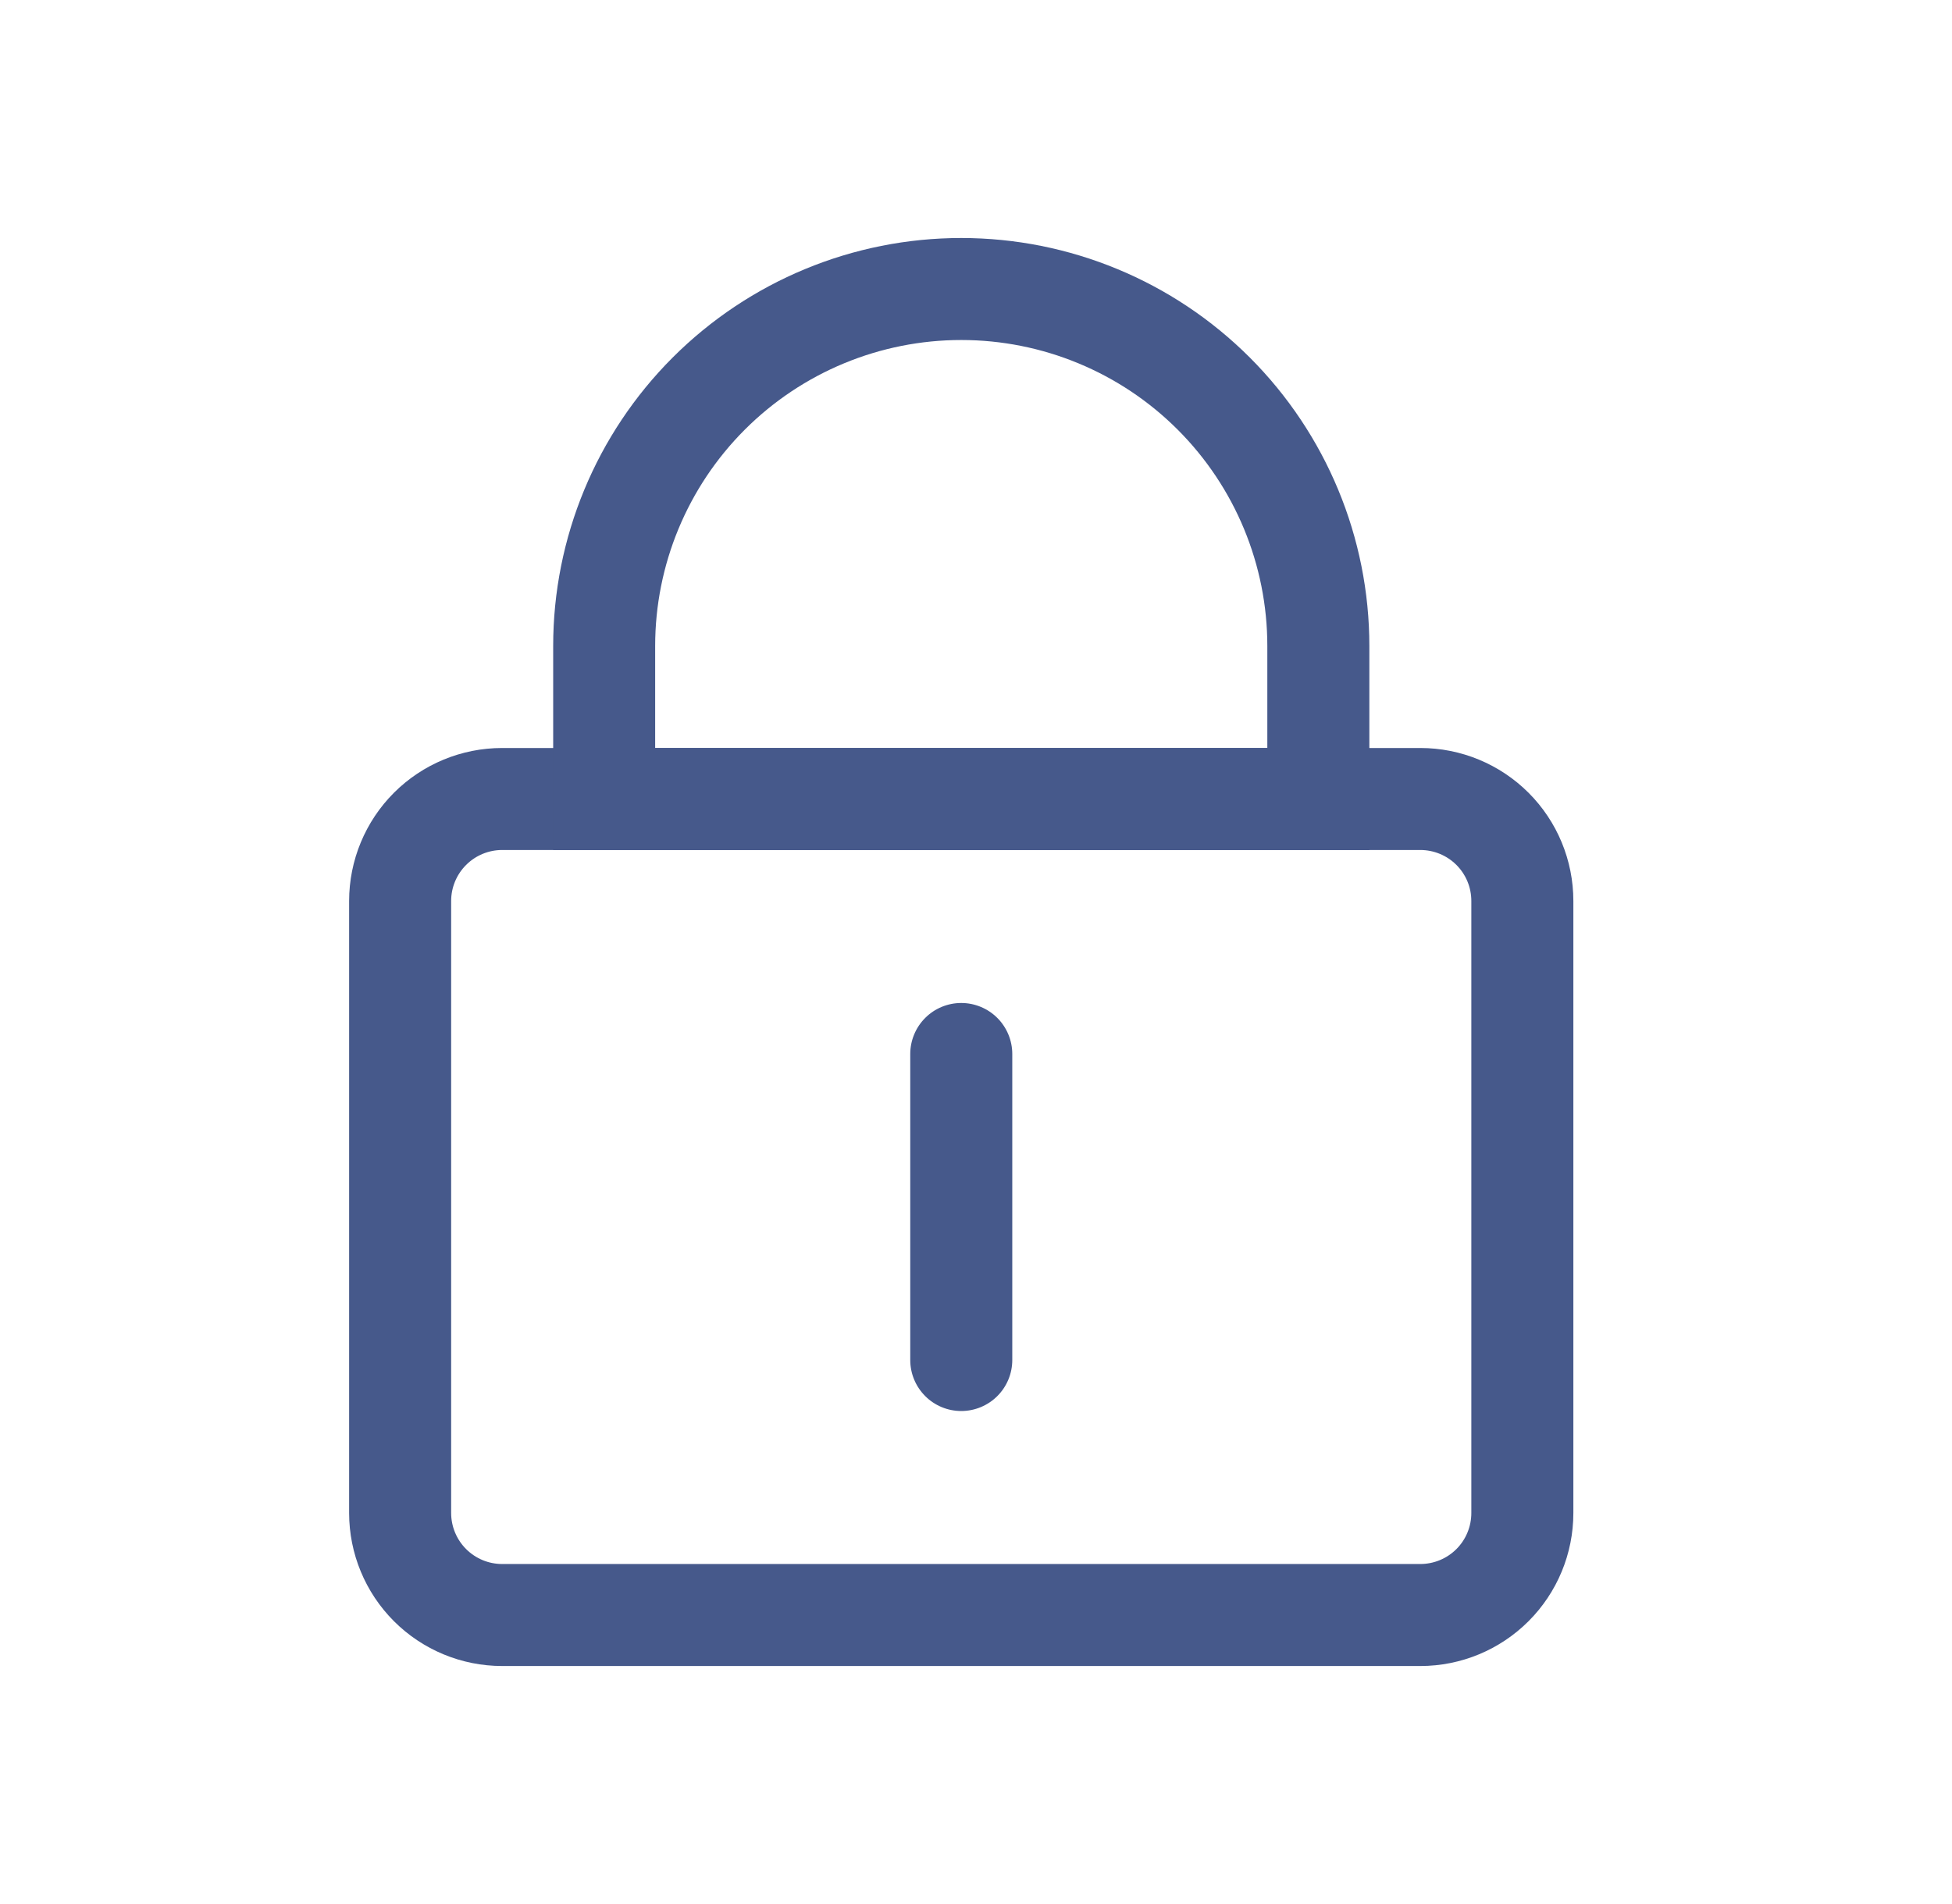 <svg width="41" height="40" viewBox="0 0 41 40" fill="none" xmlns="http://www.w3.org/2000/svg">
<path d="M10.547 17.857C10.263 17.857 9.991 17.97 9.79 18.171C9.589 18.372 9.476 18.644 9.476 18.928V31.785C9.476 32.069 9.589 32.342 9.79 32.543C9.991 32.744 10.263 32.857 10.547 32.857H29.833C30.117 32.857 30.39 32.744 30.591 32.543C30.792 32.342 30.904 32.069 30.904 31.785V18.928C30.904 18.644 30.792 18.372 30.591 18.171C30.39 17.97 30.117 17.857 29.833 17.857H10.547ZM10.547 15.714H29.833C30.686 15.714 31.503 16.052 32.106 16.655C32.709 17.258 33.047 18.076 33.047 18.928V31.785C33.047 32.638 32.709 33.455 32.106 34.058C31.503 34.661 30.686 35 29.833 35H10.547C9.695 35 8.877 34.661 8.274 34.058C7.672 33.455 7.333 32.638 7.333 31.785V18.928C7.333 18.076 7.672 17.258 8.274 16.655C8.877 16.052 9.695 15.714 10.547 15.714Z" fill="#46598B"/>
<path d="M20.19 21.071C20.474 21.071 20.747 21.184 20.948 21.385C21.149 21.586 21.262 21.859 21.262 22.143V28.571C21.262 28.856 21.149 29.128 20.948 29.329C20.747 29.53 20.474 29.643 20.19 29.643C19.906 29.643 19.633 29.53 19.433 29.329C19.232 29.128 19.119 28.856 19.119 28.571V22.143C19.119 21.859 19.232 21.586 19.433 21.385C19.633 21.184 19.906 21.071 20.19 21.071ZM26.619 15.714V13.571C26.619 11.867 25.941 10.231 24.736 9.026C23.53 7.82 21.895 7.143 20.19 7.143C18.485 7.143 16.85 7.82 15.644 9.026C14.439 10.231 13.761 11.867 13.761 13.571V15.714H26.619ZM20.19 5C22.463 5 24.643 5.903 26.251 7.511C27.858 9.118 28.762 11.298 28.762 13.571V17.857H11.619V13.571C11.619 11.298 12.522 9.118 14.129 7.511C15.737 5.903 17.917 5 20.19 5Z" fill="#46598B"/>
</svg>
